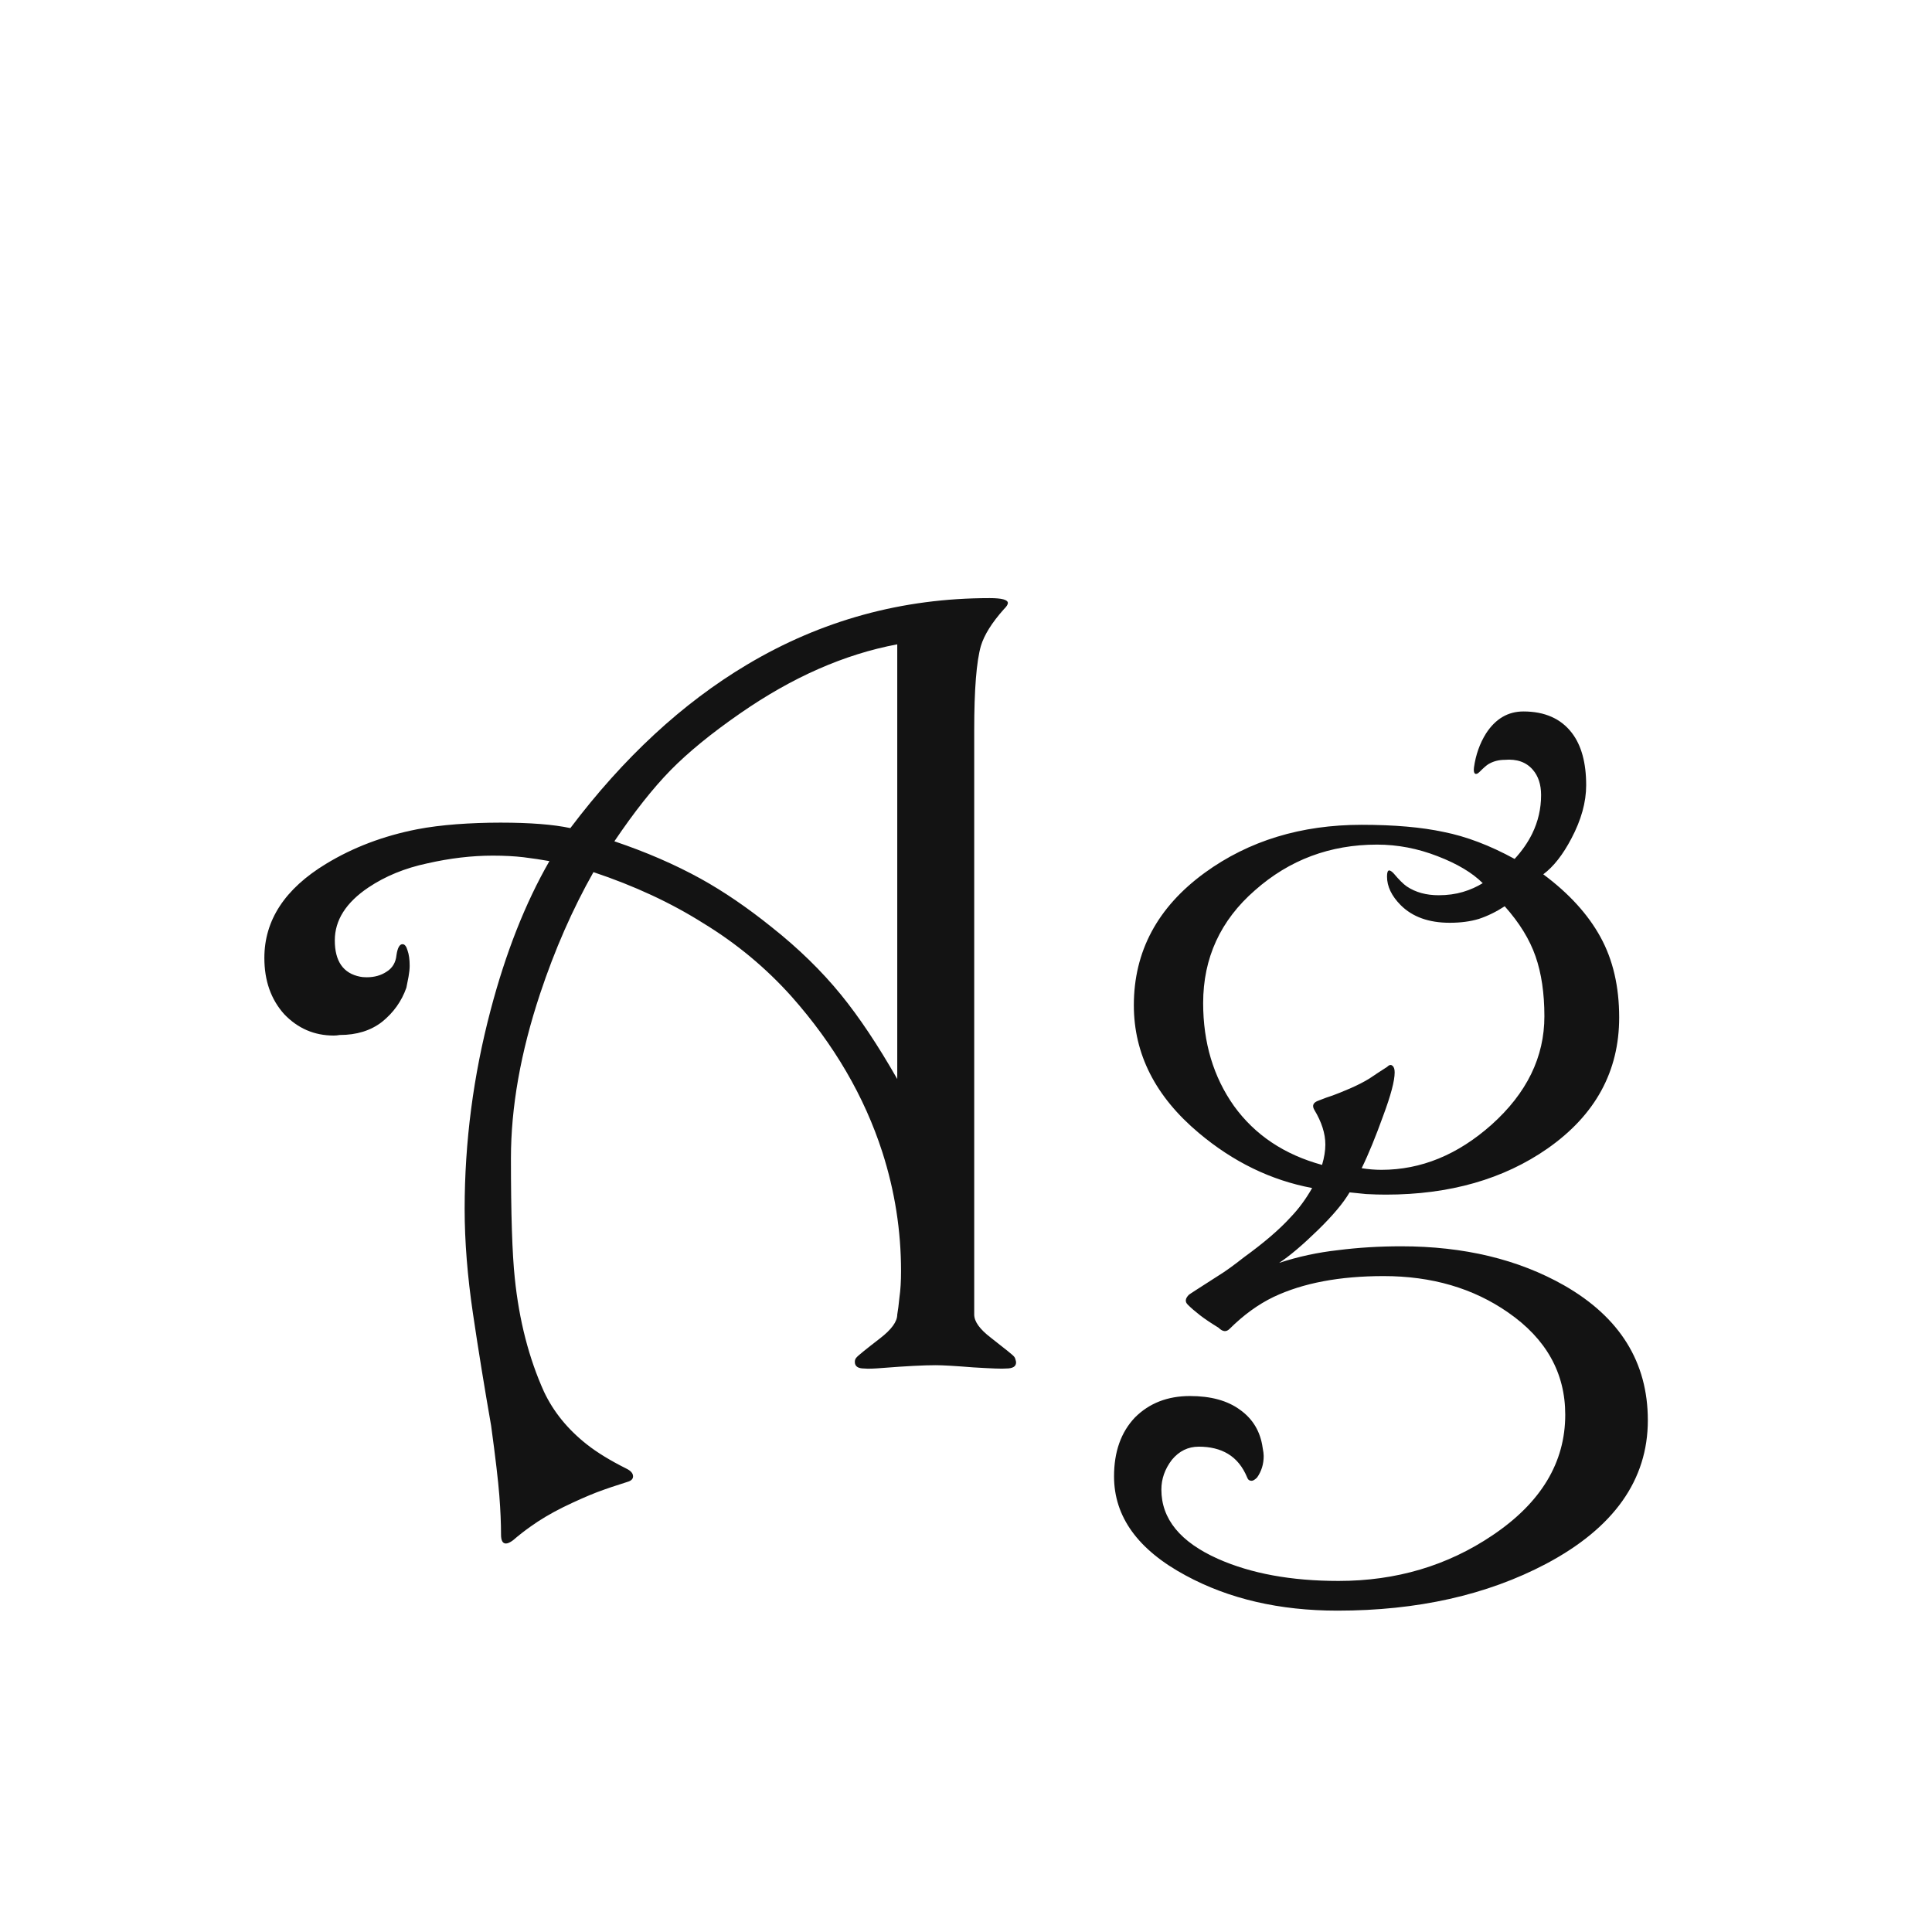<svg width="24" height="24" viewBox="0 0 24 24" fill="none" xmlns="http://www.w3.org/2000/svg">
<path d="M12.595 16.85C12.604 16.859 12.611 16.872 12.615 16.891C12.62 16.904 12.622 16.916 12.622 16.925C12.622 16.975 12.581 17 12.499 17C12.454 17.005 12.317 17 12.089 16.986C11.866 16.968 11.711 16.959 11.624 16.959C11.478 16.959 11.259 16.97 10.968 16.993C10.858 17.002 10.781 17.005 10.735 17C10.658 17 10.619 16.973 10.619 16.918C10.619 16.895 10.626 16.877 10.64 16.863C10.653 16.845 10.751 16.765 10.934 16.624C11.075 16.515 11.146 16.417 11.146 16.33C11.155 16.28 11.164 16.209 11.173 16.118C11.187 16.023 11.193 15.913 11.193 15.79C11.193 15.289 11.116 14.796 10.961 14.313C10.738 13.621 10.362 12.976 9.833 12.379C9.514 12.023 9.149 11.72 8.739 11.47C8.334 11.214 7.878 11.003 7.372 10.834C7.112 11.294 6.891 11.798 6.709 12.345C6.467 13.074 6.347 13.755 6.347 14.389C6.347 15.081 6.363 15.578 6.395 15.879C6.449 16.403 6.57 16.872 6.757 17.287C6.875 17.538 7.053 17.756 7.29 17.943C7.418 18.044 7.582 18.144 7.782 18.244C7.837 18.271 7.864 18.303 7.864 18.34C7.864 18.372 7.841 18.395 7.796 18.408C7.664 18.449 7.536 18.492 7.413 18.538C7.295 18.584 7.156 18.645 6.996 18.723C6.841 18.8 6.707 18.88 6.593 18.962C6.515 19.017 6.442 19.074 6.374 19.133C6.338 19.16 6.308 19.174 6.285 19.174C6.244 19.174 6.224 19.137 6.224 19.064C6.224 18.923 6.217 18.761 6.203 18.579C6.189 18.397 6.155 18.107 6.101 17.711C6.019 17.241 5.943 16.777 5.875 16.316C5.807 15.856 5.772 15.423 5.772 15.018C5.772 14.184 5.88 13.361 6.094 12.55C6.281 11.839 6.524 11.221 6.825 10.697C6.725 10.679 6.618 10.663 6.504 10.649C6.395 10.636 6.267 10.629 6.121 10.629C5.861 10.629 5.59 10.661 5.308 10.725C5.03 10.784 4.786 10.884 4.576 11.025C4.298 11.212 4.159 11.431 4.159 11.682C4.159 11.941 4.264 12.092 4.474 12.133C4.492 12.137 4.519 12.14 4.556 12.14C4.651 12.14 4.733 12.117 4.802 12.071C4.875 12.026 4.916 11.957 4.925 11.866C4.938 11.775 4.964 11.729 5 11.729C5.027 11.729 5.048 11.755 5.062 11.805C5.08 11.855 5.089 11.919 5.089 11.996C5.089 12.037 5.084 12.083 5.075 12.133C5.066 12.178 5.057 12.224 5.048 12.27C4.989 12.438 4.888 12.579 4.747 12.693C4.606 12.803 4.43 12.857 4.221 12.857C4.193 12.862 4.168 12.864 4.146 12.864C3.904 12.864 3.699 12.775 3.53 12.598C3.366 12.415 3.284 12.183 3.284 11.9C3.284 11.431 3.539 11.041 4.05 10.731C4.387 10.526 4.765 10.383 5.185 10.301C5.33 10.273 5.492 10.253 5.67 10.239C5.848 10.226 6.03 10.219 6.217 10.219C6.586 10.219 6.875 10.242 7.085 10.287C7.746 9.412 8.477 8.735 9.279 8.257C10.204 7.705 11.209 7.43 12.294 7.43C12.444 7.43 12.52 7.45 12.52 7.491C12.52 7.509 12.504 7.535 12.472 7.566C12.321 7.735 12.226 7.888 12.185 8.024C12.13 8.216 12.102 8.564 12.102 9.07V16.33C12.102 16.417 12.171 16.512 12.308 16.617C12.49 16.759 12.586 16.836 12.595 16.85ZM11.146 13.404V8.004C10.489 8.127 9.838 8.414 9.19 8.865C8.835 9.111 8.548 9.346 8.329 9.569C8.11 9.793 7.878 10.087 7.632 10.451C8.024 10.583 8.382 10.738 8.705 10.916C8.992 11.075 9.286 11.276 9.587 11.518C9.92 11.782 10.207 12.062 10.448 12.358C10.671 12.632 10.904 12.98 11.146 13.404ZM20.47 17.643C20.47 18.385 20.048 18.98 19.205 19.427C18.471 19.814 17.608 20.008 16.614 20.008C15.894 20.008 15.265 19.862 14.727 19.57C14.135 19.251 13.839 18.841 13.839 18.34C13.839 18.035 13.925 17.791 14.099 17.608C14.276 17.431 14.504 17.342 14.782 17.342C15.042 17.342 15.249 17.399 15.404 17.513C15.564 17.627 15.657 17.784 15.685 17.984C15.694 18.03 15.698 18.064 15.698 18.087C15.698 18.187 15.671 18.276 15.616 18.354C15.589 18.381 15.566 18.395 15.548 18.395C15.521 18.395 15.502 18.381 15.493 18.354C15.438 18.221 15.359 18.123 15.254 18.06C15.154 18 15.033 17.971 14.892 17.971C14.759 17.971 14.648 18.025 14.557 18.135C14.47 18.249 14.427 18.372 14.427 18.504C14.427 18.869 14.662 19.156 15.131 19.365C15.541 19.547 16.04 19.639 16.628 19.639C17.343 19.639 17.981 19.45 18.542 19.071C19.144 18.666 19.444 18.167 19.444 17.574C19.444 17.055 19.207 16.631 18.733 16.303C18.3 16.002 17.785 15.852 17.189 15.852C16.642 15.852 16.186 15.938 15.821 16.111C15.63 16.203 15.448 16.335 15.274 16.508C15.233 16.549 15.188 16.544 15.138 16.494C15.042 16.435 14.964 16.383 14.905 16.337C14.846 16.291 14.796 16.248 14.755 16.207C14.718 16.171 14.723 16.13 14.769 16.084C14.773 16.079 14.896 16 15.138 15.845C15.22 15.795 15.325 15.719 15.452 15.619C15.703 15.437 15.896 15.271 16.033 15.12C16.134 15.015 16.222 14.895 16.3 14.758C15.789 14.662 15.32 14.434 14.892 14.074C14.354 13.623 14.085 13.094 14.085 12.488C14.085 11.818 14.379 11.269 14.967 10.841C15.514 10.444 16.163 10.246 16.915 10.246C17.321 10.246 17.66 10.276 17.934 10.335C18.212 10.39 18.506 10.501 18.815 10.67C18.907 10.57 18.98 10.465 19.034 10.355C19.107 10.205 19.144 10.046 19.144 9.877C19.144 9.745 19.109 9.64 19.041 9.562C18.959 9.467 18.843 9.426 18.692 9.439C18.615 9.439 18.547 9.458 18.487 9.494C18.465 9.508 18.428 9.54 18.378 9.59C18.355 9.613 18.337 9.619 18.323 9.61C18.31 9.601 18.305 9.576 18.31 9.535C18.332 9.376 18.383 9.234 18.46 9.111C18.578 8.929 18.733 8.838 18.925 8.838C19.189 8.838 19.39 8.927 19.526 9.104C19.645 9.259 19.704 9.476 19.704 9.754C19.704 9.964 19.643 10.185 19.52 10.417C19.415 10.617 19.299 10.766 19.171 10.861C19.49 11.098 19.727 11.358 19.882 11.641C20.037 11.923 20.114 12.256 20.114 12.639C20.114 13.309 19.818 13.851 19.226 14.266C18.679 14.648 18.009 14.84 17.216 14.84C17.143 14.84 17.061 14.838 16.97 14.833C16.883 14.824 16.815 14.817 16.765 14.812C16.687 14.945 16.555 15.102 16.368 15.284C16.181 15.466 16.022 15.601 15.89 15.688C16.127 15.61 16.37 15.558 16.621 15.53C16.872 15.498 17.134 15.482 17.407 15.482C18.186 15.482 18.861 15.644 19.431 15.968C20.123 16.364 20.47 16.922 20.47 17.643ZM19.185 12.625C19.185 12.338 19.148 12.089 19.075 11.88C19.002 11.67 18.875 11.463 18.692 11.258C18.588 11.326 18.48 11.379 18.371 11.415C18.266 11.447 18.145 11.463 18.009 11.463C17.749 11.463 17.546 11.39 17.4 11.244C17.287 11.13 17.23 11.012 17.23 10.889C17.23 10.838 17.239 10.813 17.257 10.813C17.27 10.813 17.289 10.825 17.311 10.848C17.38 10.93 17.435 10.984 17.476 11.012C17.585 11.085 17.717 11.121 17.872 11.121C17.981 11.121 18.082 11.107 18.173 11.08C18.264 11.053 18.346 11.016 18.419 10.971C18.291 10.843 18.105 10.731 17.858 10.636C17.612 10.54 17.362 10.492 17.106 10.492C16.523 10.492 16.017 10.681 15.589 11.06C15.161 11.433 14.946 11.9 14.946 12.461C14.946 12.953 15.074 13.379 15.329 13.739C15.589 14.099 15.954 14.343 16.423 14.471C16.45 14.38 16.464 14.295 16.464 14.218C16.464 14.081 16.418 13.938 16.327 13.787C16.295 13.732 16.314 13.694 16.382 13.671C16.45 13.644 16.507 13.623 16.553 13.609C16.603 13.591 16.676 13.562 16.771 13.521C16.867 13.479 16.947 13.438 17.011 13.398C17.079 13.352 17.152 13.304 17.23 13.254C17.257 13.227 17.28 13.222 17.298 13.24C17.316 13.254 17.325 13.281 17.325 13.322C17.325 13.427 17.277 13.607 17.182 13.862C17.09 14.117 17.002 14.334 16.915 14.512C16.997 14.525 17.079 14.532 17.161 14.532C17.653 14.532 18.109 14.345 18.528 13.972C18.966 13.58 19.185 13.131 19.185 12.625Z" fill="#131313"/>
</svg>
